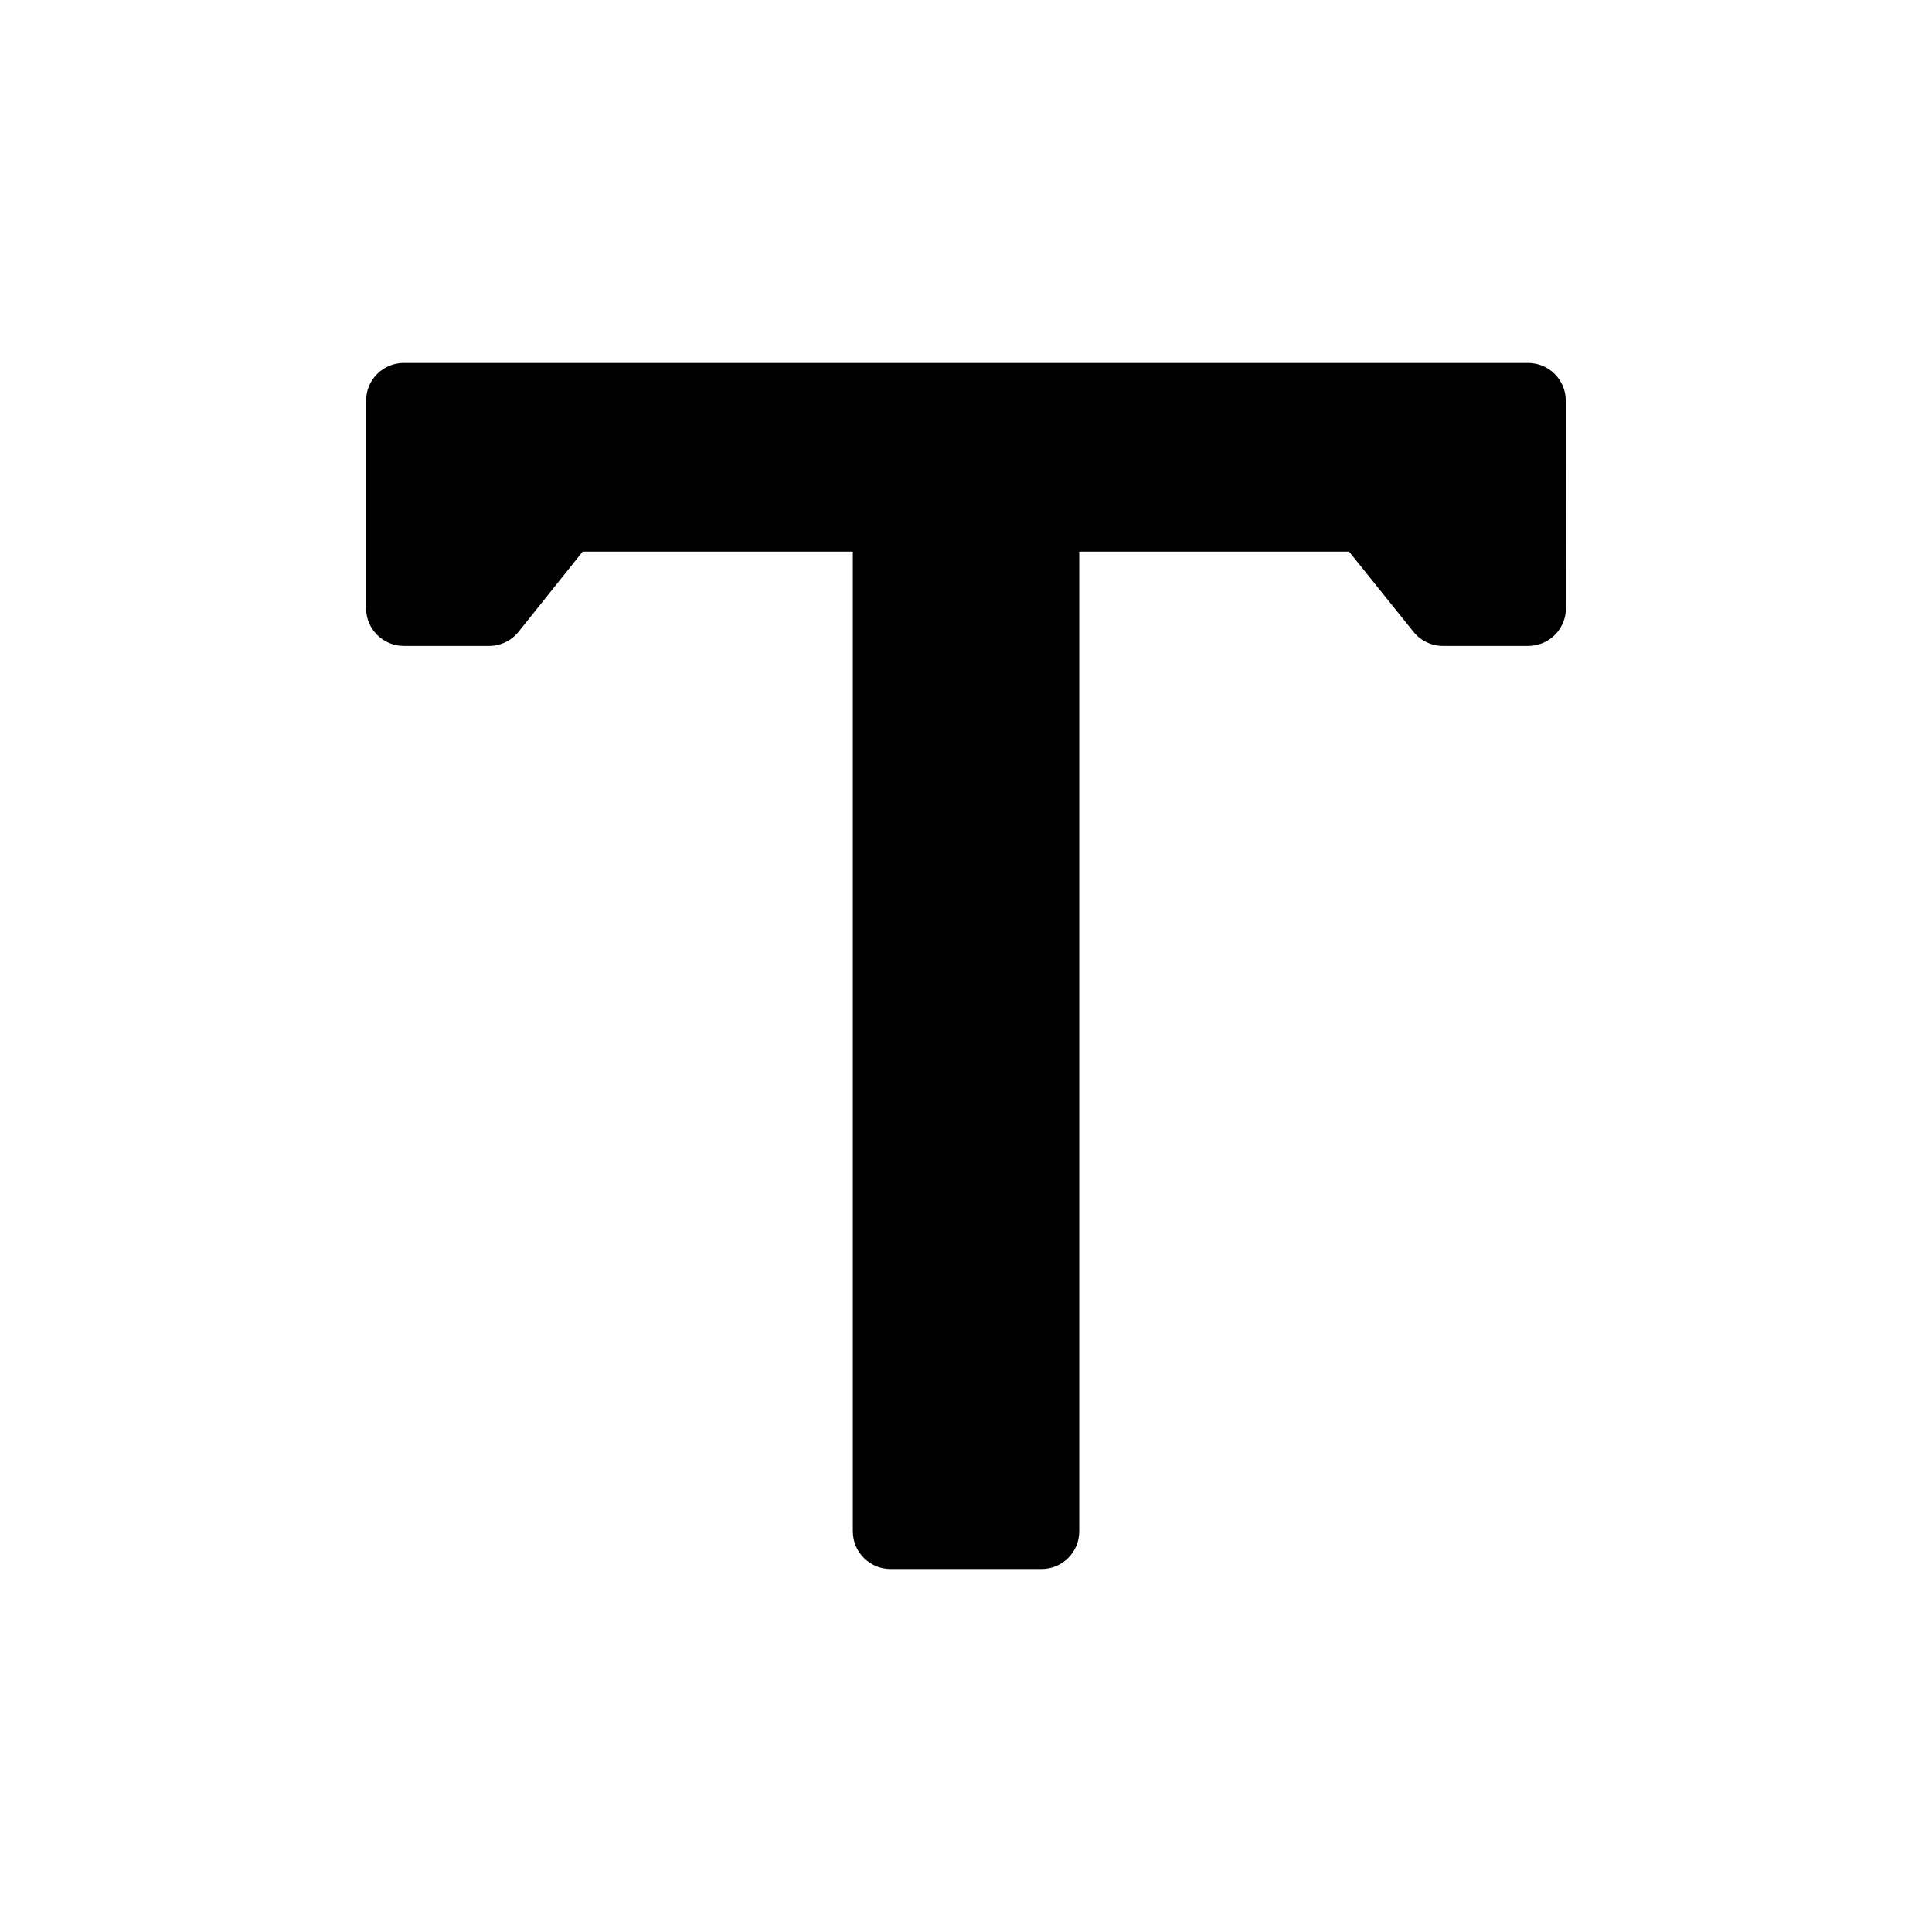 <svg xmlns="http://www.w3.org/2000/svg" xmlns:xlink="http://www.w3.org/1999/xlink" id="Layer_1" width="512" height="512" x="0" y="0" enable-background="new 0 0 512 512" version="1.1" viewBox="0 0 512 512" xml:space="preserve"><path d="M414.949,106.07c-0.063-5.479-4.521-9.888-10-9.888H107.014c-5.523,0-10,4.478-10,10v55c0,5.522,4.477,10,10,10h22.596	c3.039,0,5.912-1.381,7.809-3.753l16.998-21.247h71.592v259.635c0,5.522,4.477,10,10,10h40c5.521,0,10-4.478,10-10V146.183h71.512	l17.082,21.263c1.898,2.363,4.766,3.737,7.797,3.737h22.588c2.66,0,5.211-1.061,7.088-2.946s2.926-4.441,2.912-7.102L414.949,106.07	z"/></svg>